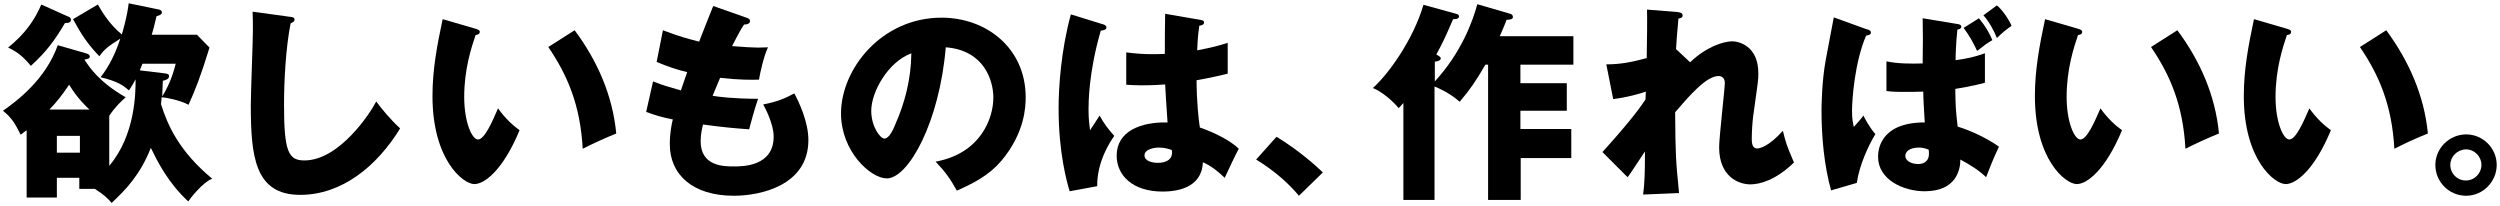 <?xml version="1.0" encoding="utf-8"?>
<!-- Generator: Adobe Illustrator 17.1.0, SVG Export Plug-In . SVG Version: 6.00 Build 0)  -->
<!DOCTYPE svg PUBLIC "-//W3C//DTD SVG 1.1//EN" "http://www.w3.org/Graphics/SVG/1.1/DTD/svg11.dtd">
<svg version="1.1" id="レイヤー_1" xmlns="http://www.w3.org/2000/svg" xmlns:xlink="http://www.w3.org/1999/xlink" x="0px"
	 y="0px" viewBox="0 396.39 595.28 49" style="enable-background:new 0 396.39 595.28 49;" xml:space="preserve">
<g>
	<path d="M23.304,397.463c0.855,1.497,2.637,4.632,5.701,7.127c0.214-0.713,1.212-3.92,1.639-7.412l7.269,1.497
		c0.214,0.071,0.641,0.214,0.641,0.641c0,0.57-0.713,0.784-1.283,0.926c-0.499,2.209-0.784,3.207-1.14,4.418h10.761l2.993,3.064
		c-2.067,6.77-3.492,10.333-4.989,13.612c-2.138-1.14-5.63-1.782-6.414-1.782c0,0.285-0.071,0.713-0.143,1.639
		c1.568,4.989,4.276,11.189,12.186,17.745c-2.28,0.855-5.345,4.846-5.701,5.416c-4.917-4.561-7.412-9.692-8.908-12.757
		c-2.566,6.485-5.986,9.977-9.336,13.113c-0.784-0.926-1.639-1.853-3.991-3.349h-3.706v-2.637H13.54v4.704H6.343v-16.035
		c-0.428,0.356-0.784,0.57-1.425,1.069c-1.425-2.851-2.138-3.991-4.205-5.701c3.421-2.423,10.12-7.412,13.042-15.607l6.699,1.924
		c0.713,0.214,0.926,0.428,0.926,0.784c0,0.499-0.57,0.57-1.283,0.713c1.14,1.782,3.563,5.416,9.835,8.979
		c-1.14,0.998-2.637,2.423-3.92,4.418v11.901c6.271-7.412,6.271-17.531,6.271-20.596c-0.57,1.069-0.926,1.639-1.568,2.637
		c-1.425-1.212-2.637-2.138-6.77-3.136c2.067-2.637,3.563-5.701,4.704-9.193c-2.922,1.853-3.777,2.494-4.989,4.205
		c-2.851-2.993-4.205-5.06-6.271-8.837L23.304,397.463z M16.177,400.314c0.285,0.071,0.713,0.285,0.713,0.784
		c0,0.784-0.926,0.784-1.425,0.784c-2.352,3.991-4.347,6.77-8.124,10.191c-1.568-1.924-3.136-3.349-5.416-4.347
		c4.205-3.421,6.343-6.628,7.91-10.262L16.177,400.314z M21.308,422.477c-0.713-0.641-2.851-2.637-4.846-5.915
		c-1.71,2.494-2.779,3.92-4.704,5.915H21.308z M13.54,428.749v3.991h5.487v-3.991H13.54z M39.196,413.854
		c0.641,0.071,1.069,0.214,1.069,0.641c0,0.713-0.713,0.926-1.497,1.14c-0.071,1.283-0.071,2.209-0.143,3.706
		c1.14-1.782,2.423-4.49,3.207-7.768h-7.91c-0.214,0.499-0.499,1.283-0.641,1.568L39.196,413.854z"/>
	<path d="M68.985,400.385c0.713,0.071,1.14,0.143,1.14,0.713c0,0.428-0.356,0.57-0.926,0.855c-1.14,5.772-1.568,13.469-1.568,19.455
		c0,11.117,1.069,13.184,4.846,13.184c8.338,0,15.75-11.331,17.104-14.039c1.212,1.639,3.349,4.276,5.701,6.414
		c-5.559,9.051-13.897,15.821-23.803,15.821c-10.832,0-11.759-9.193-11.759-21.451c0-2.851,0.499-15.18,0.499-17.674
		c0-1.425,0-3.064-0.071-4.49L68.985,400.385z"/>
	<path d="M113.241,403.236c0.428,0.143,0.998,0.285,0.998,0.713c0,0.641-0.57,0.713-0.998,0.784
		c-0.998,2.993-2.708,8.124-2.708,14.752c0,5.986,1.853,10.12,3.278,10.12c1.568,0,3.421-4.276,4.775-7.412
		c1.782,2.494,3.635,4.133,5.131,5.202c-3.92,9.478-8.338,12.828-10.761,12.828c-2.708,0-9.977-5.844-9.977-20.952
		c0-6.271,1.069-11.973,2.423-18.315L113.241,403.236z M136.83,403.592c5.416,7.269,9.051,15.536,9.906,24.587
		c-2.851,1.14-6.343,2.779-7.982,3.635c-0.57-10.405-3.635-17.531-8.196-24.23L136.83,403.592z"/>
	<path d="M177.736,400.599c0.57,0.214,0.855,0.356,0.855,0.784c0,0.713-0.855,0.855-1.425,0.855c-0.57,0.855-1.14,1.782-2.851,5.131
		c2.566,0.214,5.06,0.356,6.129,0.356c0.998,0,1.71-0.071,2.423-0.071c-0.998,2.067-1.924,6.271-2.138,7.697
		c-1.497,0.071-4.917,0.071-9.264-0.428c-0.57,1.354-1.283,3.064-1.782,4.276c1.212,0.214,4.846,0.713,10.832,0.713
		c-0.926,2.637-1.71,5.701-2.138,7.269c-2.993-0.214-6.343-0.499-10.975-1.14c-0.143,0.57-0.57,2.138-0.57,3.991
		c0,5.986,5.559,5.986,7.91,5.986c2.138,0,9.478,0,9.478-7.127c0-3.136-2.28-7.269-2.494-7.625c3.207-0.641,5.06-1.354,7.412-2.637
		c1.14,2.138,3.349,6.77,3.349,11.117c0,10.761-11.331,13.255-17.745,13.255c-9.835,0-15.251-5.06-15.251-12.258
		c0-2.708,0.428-4.775,0.713-5.915c-2.28-0.428-4.205-0.998-6.343-1.782l1.639-7.269c2.779,1.069,3.136,1.14,6.628,2.138
		c0.214-0.641,0.57-1.71,1.497-4.347c-2.708-0.641-4.632-1.354-7.269-2.423l1.497-7.554c4.062,1.568,6.129,2.067,8.623,2.708
		c0.499-1.354,2.851-7.269,3.349-8.481L177.736,400.599z"/>
	<path d="M222.776,434.877c10.619-1.924,13.754-10.191,13.754-15.251c0-3.991-2.138-11.26-11.331-11.973
		c-1.497,17.888-8.908,31.214-14.039,31.214c-3.848,0-10.904-6.414-10.904-15.465c0-10.547,9.621-22.805,23.945-22.805
		c10.69,0,20.026,7.269,20.026,18.957c0,2.28-0.214,8.481-5.773,15.108c-2.993,3.492-6.485,5.274-10.619,7.127
		C226.268,438.94,225.199,437.443,222.776,434.877z M207.454,422.762c0,3.777,2.138,6.628,3.136,6.628
		c1.14,0,2.138-2.209,2.637-3.492c2.138-4.846,3.706-10.476,3.777-16.819C211.302,411.217,207.454,418.415,207.454,422.762z"/>
	<path d="M262.827,402.238c0.356,0.143,0.641,0.356,0.641,0.713c0,0.57-0.926,0.713-1.354,0.713
		c-2.922,10.048-2.922,17.317-2.922,18.814c0,2.423,0.214,3.563,0.356,4.917c0.641-0.926,1.639-2.494,2.28-3.492
		c0.998,1.853,2.138,3.349,3.492,4.846c-0.998,1.425-4.133,6.129-4.062,11.973l-6.556,1.212c-0.713-2.352-2.637-9.265-2.637-19.741
		c0-4.989,0.57-13.826,2.922-22.377L262.827,402.238z M286.059,401.169c0.214,0.071,0.641,0.071,0.641,0.57
		c0,0.57-0.713,0.713-1.14,0.784c-0.143,1.069-0.356,2.423-0.499,5.844c3.848-0.713,5.487-1.211,7.269-1.782v7.34
		c-1.14,0.285-3.349,0.855-7.412,1.568c0,4.846,0.499,9.621,0.784,11.26c3.777,1.283,7.483,3.278,9.264,5.06
		c-0.784,1.425-2.281,4.632-3.349,6.913c-1.568-1.497-3.207-2.851-5.202-3.706c-0.214,6.271-6.485,6.984-9.55,6.984
		c-7.34,0-10.975-3.991-10.975-8.552c0-5.844,5.773-8.053,12.115-7.91c-0.356-5.559-0.428-6.2-0.57-9.051
		c-2.779,0.214-4.775,0.214-5.63,0.214c-1.568,0-2.566-0.071-3.635-0.143v-7.697c1.782,0.214,4.276,0.57,9.193,0.356
		c0-2.067,0-6.343,0.071-9.55L286.059,401.169z M275.94,431.528c-1.069,0-3.421,0.356-3.421,1.853c0,1.283,1.639,1.782,3.207,1.782
		c0.356,0,3.349,0,3.349-2.423c0-0.214,0-0.428-0.071-0.641C278.291,431.884,277.436,431.528,275.94,431.528z"/>
	<path d="M309.292,443.002c-2.209-2.637-5.416-5.701-10.191-8.623l4.846-5.416c5.202,3.136,9.336,6.841,11.046,8.481
		L309.292,443.002z"/>
	<path d="M359.605,399.672c0.356,0.071,0.641,0.356,0.641,0.784c0,0.57-0.855,0.641-1.497,0.641
		c-0.071,0.285-1.069,2.637-1.639,3.92h17.531v6.77h-12.614v4.418h11.046v6.556h-11.046v4.347h12.115v6.913H362.1v9.977h-7.768
		v-32.212h-0.641c-2.28,3.92-3.635,5.915-6.129,8.837c-2.281-2.067-5.202-3.349-5.986-3.635v27.01h-7.412v-23.09
		c-0.428,0.428-0.57,0.713-1.14,1.212c-1.354-1.639-3.848-3.848-6.129-4.775c3.421-2.993,9.55-11.26,12.044-19.812l7.768,2.138
		c0.428,0.071,0.713,0.356,0.713,0.57c0,0.784-1.14,0.713-1.425,0.713c-1.853,4.347-2.494,5.63-3.991,8.409
		c0.641,0.356,1.069,0.641,1.069,0.926c0,0.57-1.14,0.784-1.425,0.784v4.704c6.271-6.841,8.979-14.182,10.12-18.386L359.605,399.672
		z"/>
	<path d="M402.436,411.217c3.777-3.635,7.91-4.989,10.048-4.989c1.425,0,6.2,0.998,6.2,7.625c0,1.639-0.071,1.924-1.212,10.048
		c-0.214,1.639-0.356,3.92-0.356,5.559c0,0.641,0,2.28,1.283,2.28c0.57,0,2.637-0.356,6.129-4.205
		c0.713,2.922,0.855,3.349,2.637,7.554c-4.418,4.276-8.196,5.202-10.405,5.202c-2.708,0-7.412-1.782-7.412-8.837
		c0-2.423,1.354-13.897,1.354-15.322c0-0.998-0.57-1.639-1.497-1.639c-2.993,0-7.198,4.989-10.333,8.623
		c0.071,10.12,0.143,11.26,0.926,19.242l-8.552,0.356c0.356-2.423,0.428-5.915,0.428-8.409v-1.853
		c-0.713,0.998-3.492,5.416-4.133,6.129l-5.986-5.986c6.984-7.697,9.407-11.189,10.262-12.543c0-0.499,0.071-1.211,0.071-1.853
		c-1.354,0.499-4.703,1.425-7.768,1.782l-1.639-8.267c3.492,0,6.2-0.57,9.621-1.497c0.071-3.349,0.143-9.835,0.071-11.545
		l7.127,0.57c0.57,0.071,1.354,0.143,1.354,0.855c0,0.57-0.641,0.641-0.998,0.713c-0.356,3.848-0.499,5.844-0.57,7.269
		L402.436,411.217z"/>
	<path d="M444.34,403.307c0.784,0.214,1.14,0.356,1.14,0.855c0,0.356-0.214,0.57-1.14,0.713c-2.708,6.271-3.349,15.18-3.349,17.888
		c0,2.138,0.214,2.851,0.428,3.848c0.499-0.57,1.924-2.138,2.28-2.708c0.285,0.57,1.354,2.708,2.851,4.418
		c-1.568,2.566-3.848,7.412-4.418,11.616l-6.129,1.782c-1.639-5.844-2.28-12.757-2.28-18.885c0-1.14,0.071-7.127,0.998-12.115
		c0.214-0.998,1.782-9.621,1.924-10.191L444.34,403.307z M472.703,416.063c-3.278,0.926-6.485,1.354-7.127,1.497
		c0.071,4.062,0.071,4.775,0.57,8.979c3.136,0.926,7.127,2.851,9.835,4.775c-1.425,2.922-2.708,6.343-3.064,7.269
		c-1.71-1.639-3.635-2.851-6.129-4.205c0,2.423-0.998,7.554-8.481,7.554c-5.131,0-11.117-2.779-11.117-8.196
		c0-0.998,0-8.196,11.117-8.196c-0.143-2.138-0.356-5.844-0.356-7.34c-1.212,0.071-2.993,0.071-4.49,0.071
		c-2.352,0-3.278-0.071-4.276-0.214v-7.055c2.779,0.57,5.63,0.57,8.623,0.499c0.071-5.559,0.071-6.485,0-10.761l8.196,1.354
		c0.57,0.071,0.998,0.214,0.998,0.641c0,0.499-0.57,0.641-0.926,0.713c-0.356,3.207-0.428,6.414-0.428,7.269
		c2.851-0.428,4.133-0.641,6.984-1.639v6.984H472.703z M456.883,431.528c-2.209,0-3.207,0.998-3.207,1.995
		c0,1.14,1.425,1.924,3.064,1.924c1.639,0,2.566-0.926,2.566-2.423c0-0.356,0-0.57-0.071-0.998
		C458.379,431.67,457.667,431.528,456.883,431.528z M471.207,400.741c1.639,1.995,2.352,3.278,3.207,5.202
		c-1.14,0.641-1.924,1.212-3.635,2.566c-1.14-2.352-1.639-3.278-3.207-5.487L471.207,400.741z M475.483,397.677
		c1.354,1.069,2.922,3.492,3.492,4.846c-1.853,1.354-1.995,1.497-3.492,2.922c-0.641-1.71-1.924-3.991-3.207-5.416L475.483,397.677z
		"/>
	<path d="M494.796,403.236c0.428,0.143,0.998,0.285,0.998,0.713c0,0.641-0.57,0.713-0.998,0.784
		c-0.998,2.993-2.708,8.124-2.708,14.752c0,5.986,1.853,10.12,3.278,10.12c1.568,0,3.421-4.276,4.775-7.412
		c1.782,2.494,3.635,4.133,5.131,5.202c-3.92,9.478-8.338,12.828-10.761,12.828c-2.708,0-9.977-5.844-9.977-20.952
		c0-6.271,1.069-11.973,2.423-18.315L494.796,403.236z M518.456,403.592c5.416,7.269,9.051,15.536,9.906,24.587
		c-2.851,1.14-6.343,2.779-7.982,3.635c-0.57-10.405-3.635-17.531-8.195-24.23L518.456,403.592z"/>
	<path d="M544.539,403.236c0.428,0.143,0.998,0.285,0.998,0.713c0,0.641-0.57,0.713-0.998,0.784
		c-0.998,2.993-2.708,8.124-2.708,14.752c0,5.986,1.853,10.12,3.278,10.12c1.568,0,3.421-4.276,4.775-7.412
		c1.782,2.494,3.634,4.133,5.131,5.202c-3.92,9.478-8.338,12.828-10.761,12.828c-2.708,0-9.977-5.844-9.977-20.952
		c0-6.271,1.069-11.973,2.423-18.315L544.539,403.236z M568.199,403.592c5.345,7.269,9.051,15.536,9.906,24.587
		c-2.922,1.14-6.343,2.779-7.982,3.635c-0.57-10.405-3.635-17.531-8.196-24.23L568.199,403.592z"/>
	<path d="M594.496,435.661c0,3.991-3.278,7.34-7.269,7.34c-4.133,0-7.34-3.349-7.34-7.34c0-3.991,3.349-7.269,7.34-7.269
		C591.147,428.392,594.496,431.599,594.496,435.661z M583.45,435.661c0,2.067,1.639,3.706,3.706,3.706
		c2.067,0,3.706-1.71,3.706-3.706c0-1.995-1.639-3.706-3.706-3.706C585.089,432.027,583.45,433.666,583.45,435.661z"/>
</g>
</svg>
